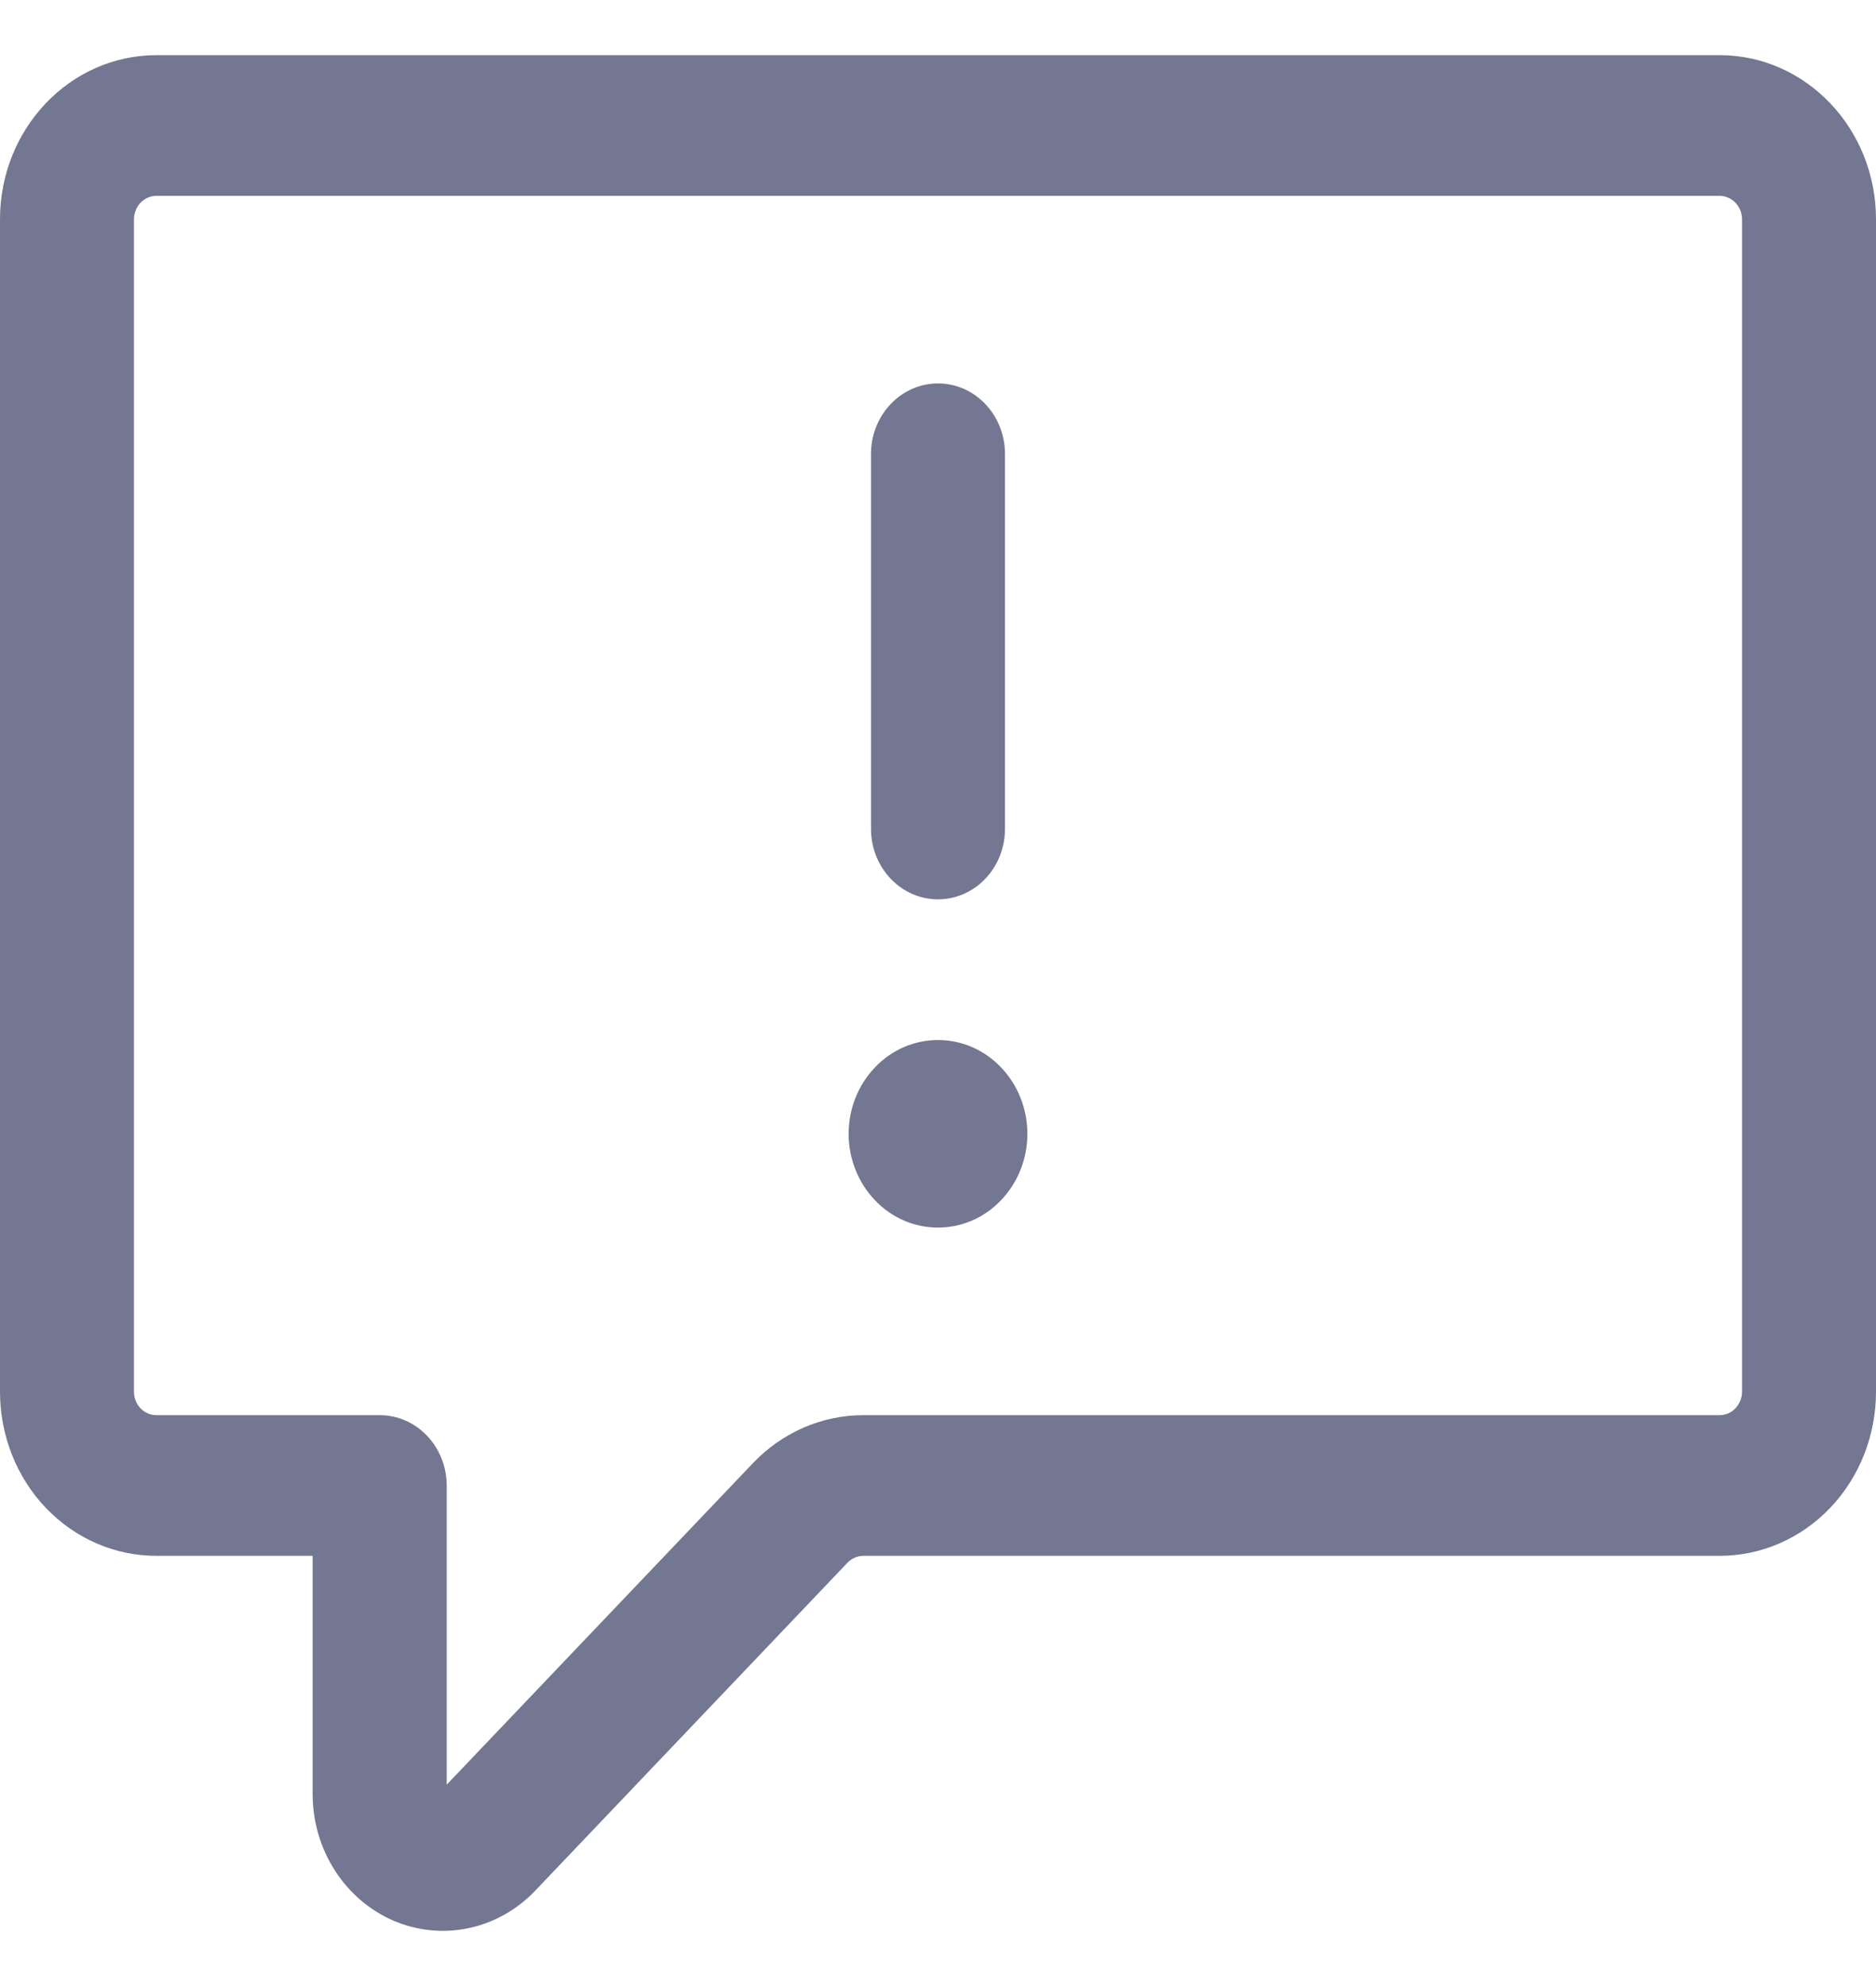 <svg width="17" height="18" viewBox="0 0 17 18" fill="none" xmlns="http://www.w3.org/2000/svg">
<path d="M0 1.988C0 1.166 0.635 0.5 1.417 0.5H15.583C16.365 0.5 17 1.166 17 1.988V12.614C17 13.008 16.851 13.387 16.585 13.666C16.319 13.945 15.959 14.101 15.583 14.101H7.823C7.797 14.101 7.77 14.107 7.746 14.117C7.721 14.128 7.699 14.144 7.68 14.163L4.847 17.139C4.682 17.311 4.471 17.429 4.243 17.476C4.014 17.524 3.777 17.499 3.562 17.406C3.347 17.312 3.163 17.154 3.033 16.95C2.903 16.747 2.834 16.508 2.833 16.263V14.101H1.417C1.041 14.101 0.681 13.945 0.415 13.666C0.149 13.387 0 13.008 0 12.614V1.988ZM1.417 1.775C1.363 1.775 1.312 1.798 1.274 1.837C1.236 1.877 1.214 1.931 1.214 1.988V12.614C1.214 12.731 1.305 12.826 1.417 12.826H3.44C3.602 12.826 3.756 12.893 3.87 13.013C3.984 13.133 4.048 13.295 4.048 13.464V16.175L6.822 13.262C7.087 12.983 7.448 12.826 7.823 12.826H15.583C15.637 12.826 15.688 12.804 15.726 12.764C15.764 12.724 15.786 12.67 15.786 12.614V1.988C15.786 1.931 15.764 1.877 15.726 1.837C15.688 1.798 15.637 1.775 15.583 1.775H1.417ZM8.5 3.475C8.661 3.475 8.815 3.542 8.929 3.662C9.043 3.782 9.107 3.944 9.107 4.113V7.513C9.107 7.682 9.043 7.844 8.929 7.964C8.815 8.084 8.661 8.151 8.5 8.151C8.339 8.151 8.185 8.084 8.071 7.964C7.957 7.844 7.893 7.682 7.893 7.513V4.113C7.893 3.944 7.957 3.782 8.071 3.662C8.185 3.542 8.339 3.475 8.5 3.475ZM8.5 11.126C8.285 11.126 8.079 11.037 7.928 10.877C7.776 10.718 7.69 10.501 7.69 10.276C7.69 10.05 7.776 9.834 7.928 9.675C8.079 9.515 8.285 9.426 8.5 9.426C8.715 9.426 8.921 9.515 9.072 9.675C9.224 9.834 9.31 10.05 9.31 10.276C9.31 10.501 9.224 10.718 9.072 10.877C8.921 11.037 8.715 11.126 8.5 11.126Z" fill="#737791"/>
</svg>

